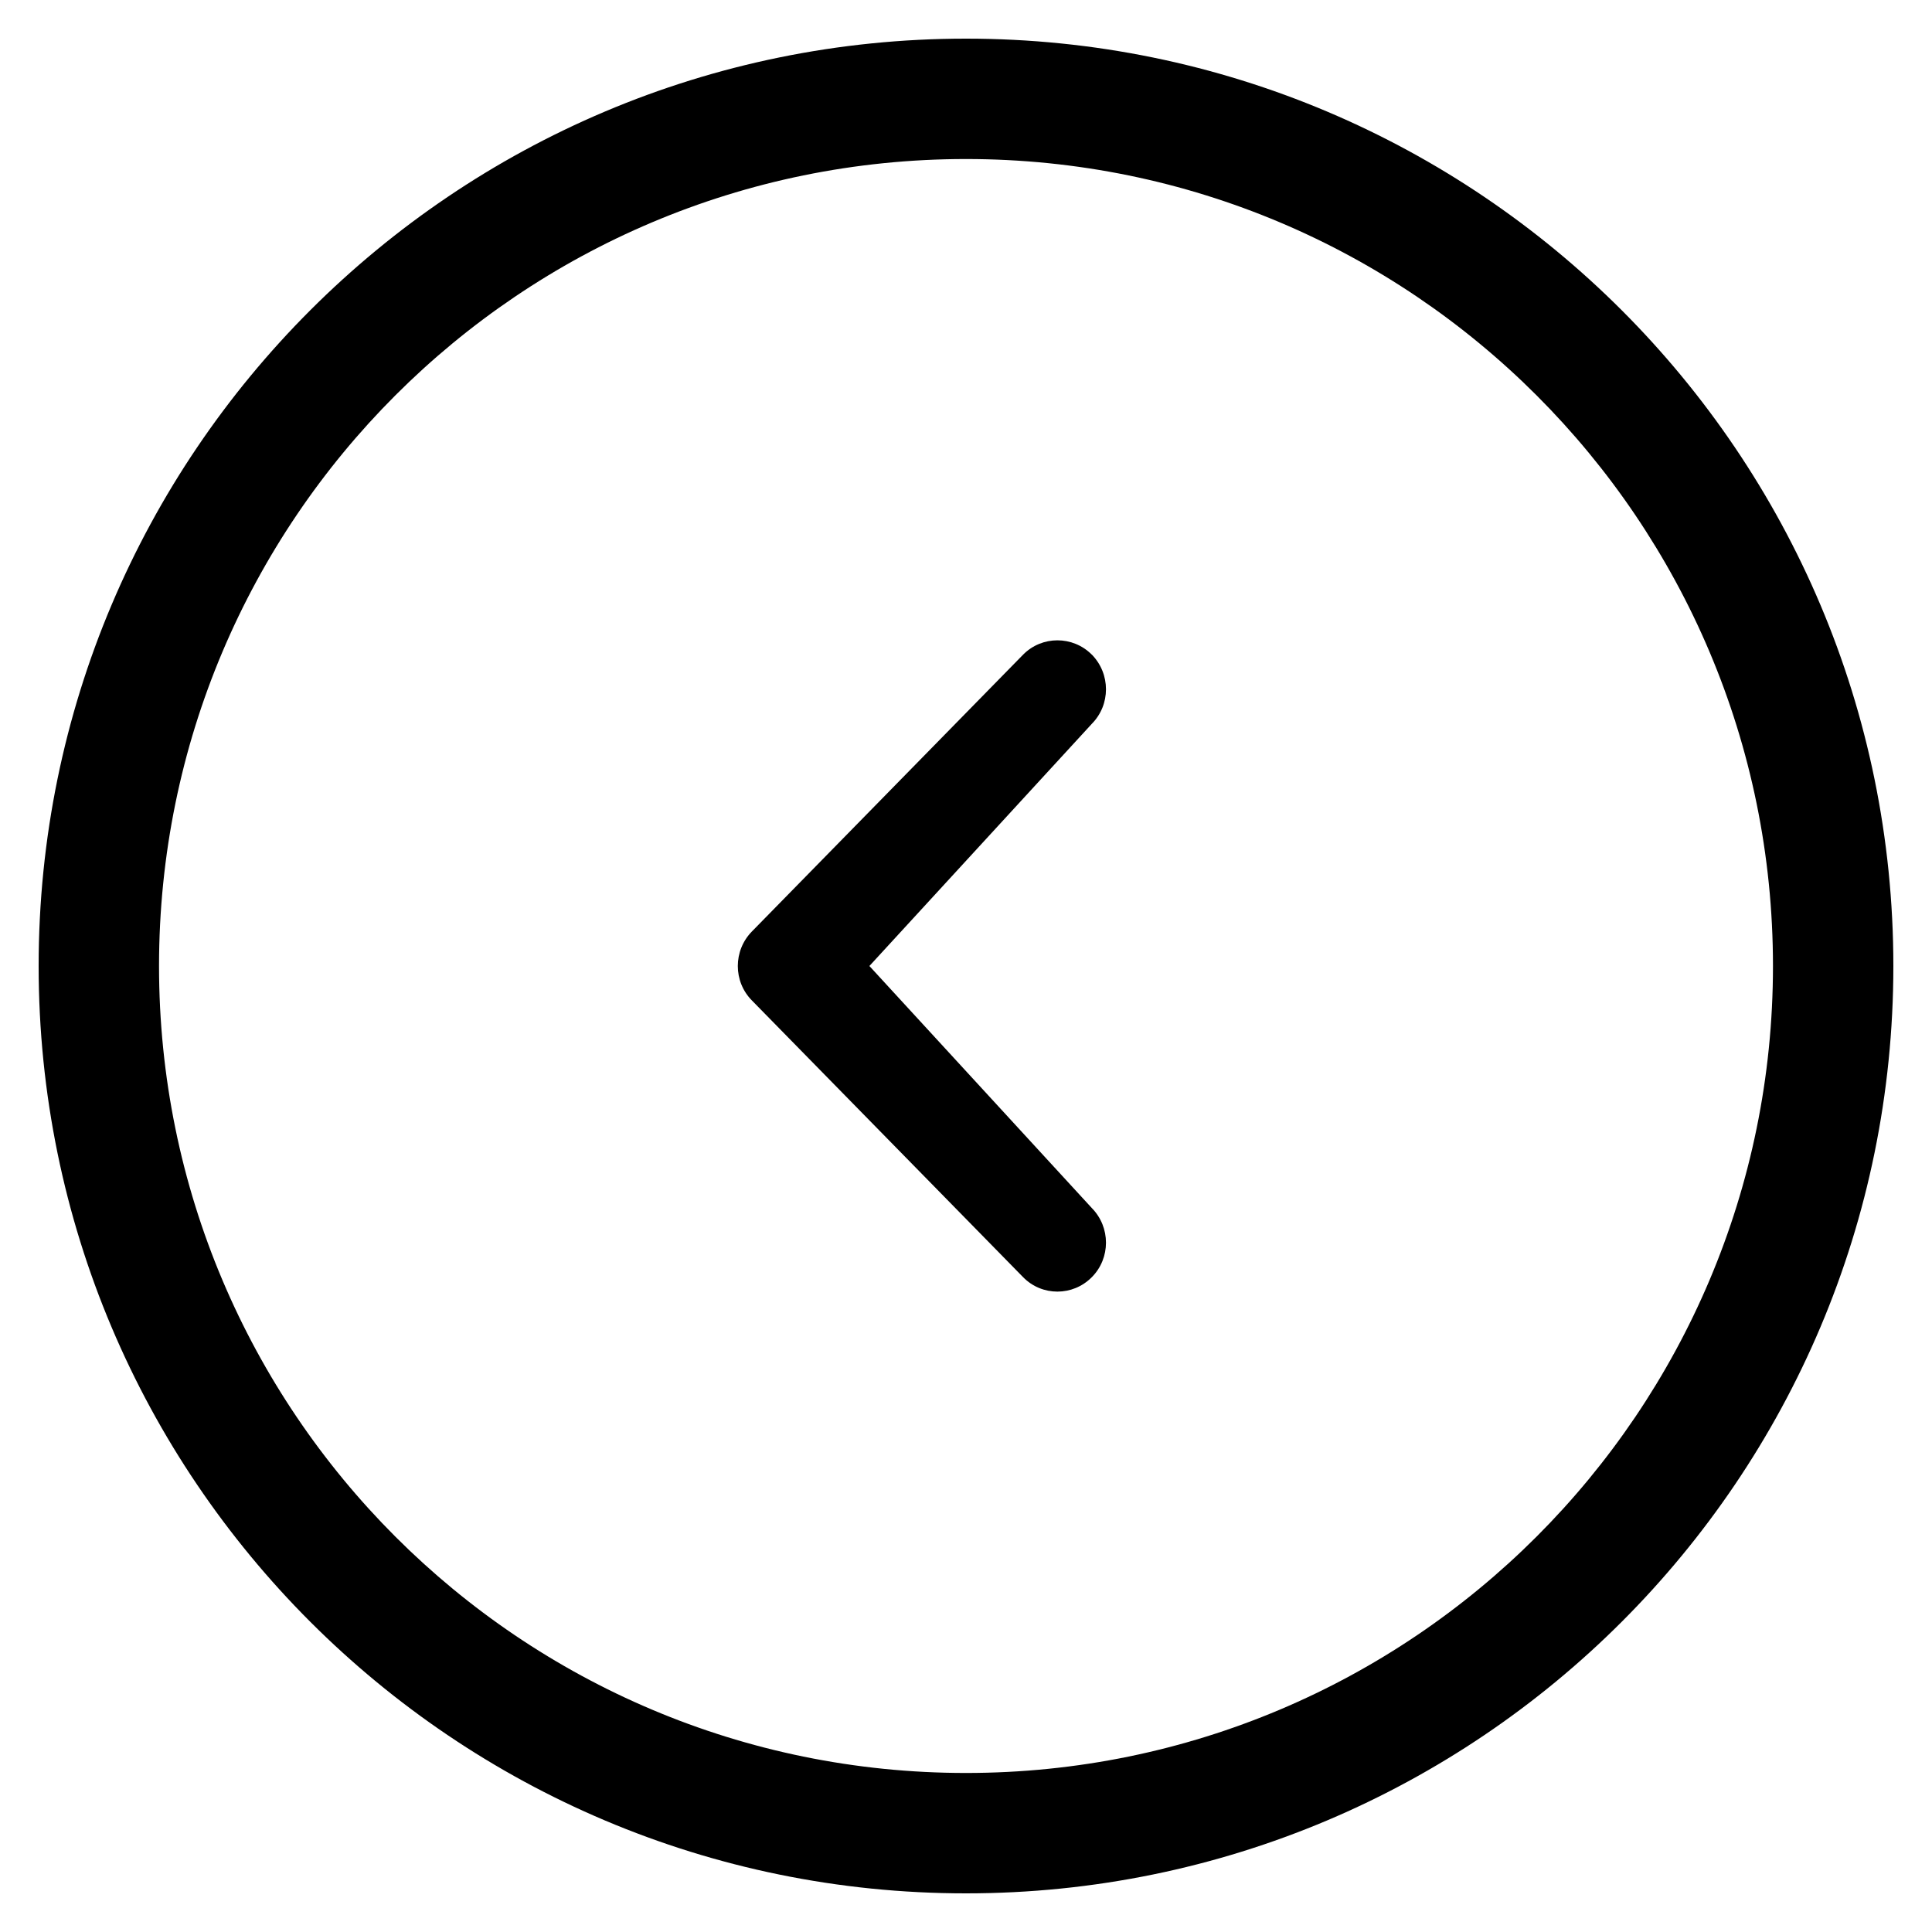<?xml version="1.0" encoding="utf-8"?>
<!-- Generated by IcoMoon.io -->
<!DOCTYPE svg PUBLIC "-//W3C//DTD SVG 1.1//EN" "http://www.w3.org/Graphics/SVG/1.1/DTD/svg11.dtd">
<svg version="1.1" xmlns="http://www.w3.org/2000/svg" xmlns:xlink="http://www.w3.org/1999/xlink" width="32" height="32" viewBox="0 0 32 32">
<path d="M18.083 10.842c-0.314-0.315-0.824-0.315-1.136 0l-4.491 4.584c-0.314 0.318-0.314 0.832 0 1.147l4.491 4.582c0.312 0.318 0.822 0.317 1.136 0 0.314-0.315 0.314-0.829 0-1.147l-3.683-4.008 3.683-4.010c0.314-0.317 0.314-0.829 0-1.149zM16 0.64c-8.483 0-15.36 6.877-15.36 15.36 0 8.485 6.877 15.36 15.36 15.36s15.36-6.875 15.36-15.36c0-8.483-6.877-15.36-15.36-15.36zM16 29.366c-7.384 0-13.366-5.984-13.366-13.366s5.982-13.366 13.366-13.366c7.381 0 13.366 5.984 13.366 13.366s-5.986 13.366-13.366 13.366z"></path>
</svg>
